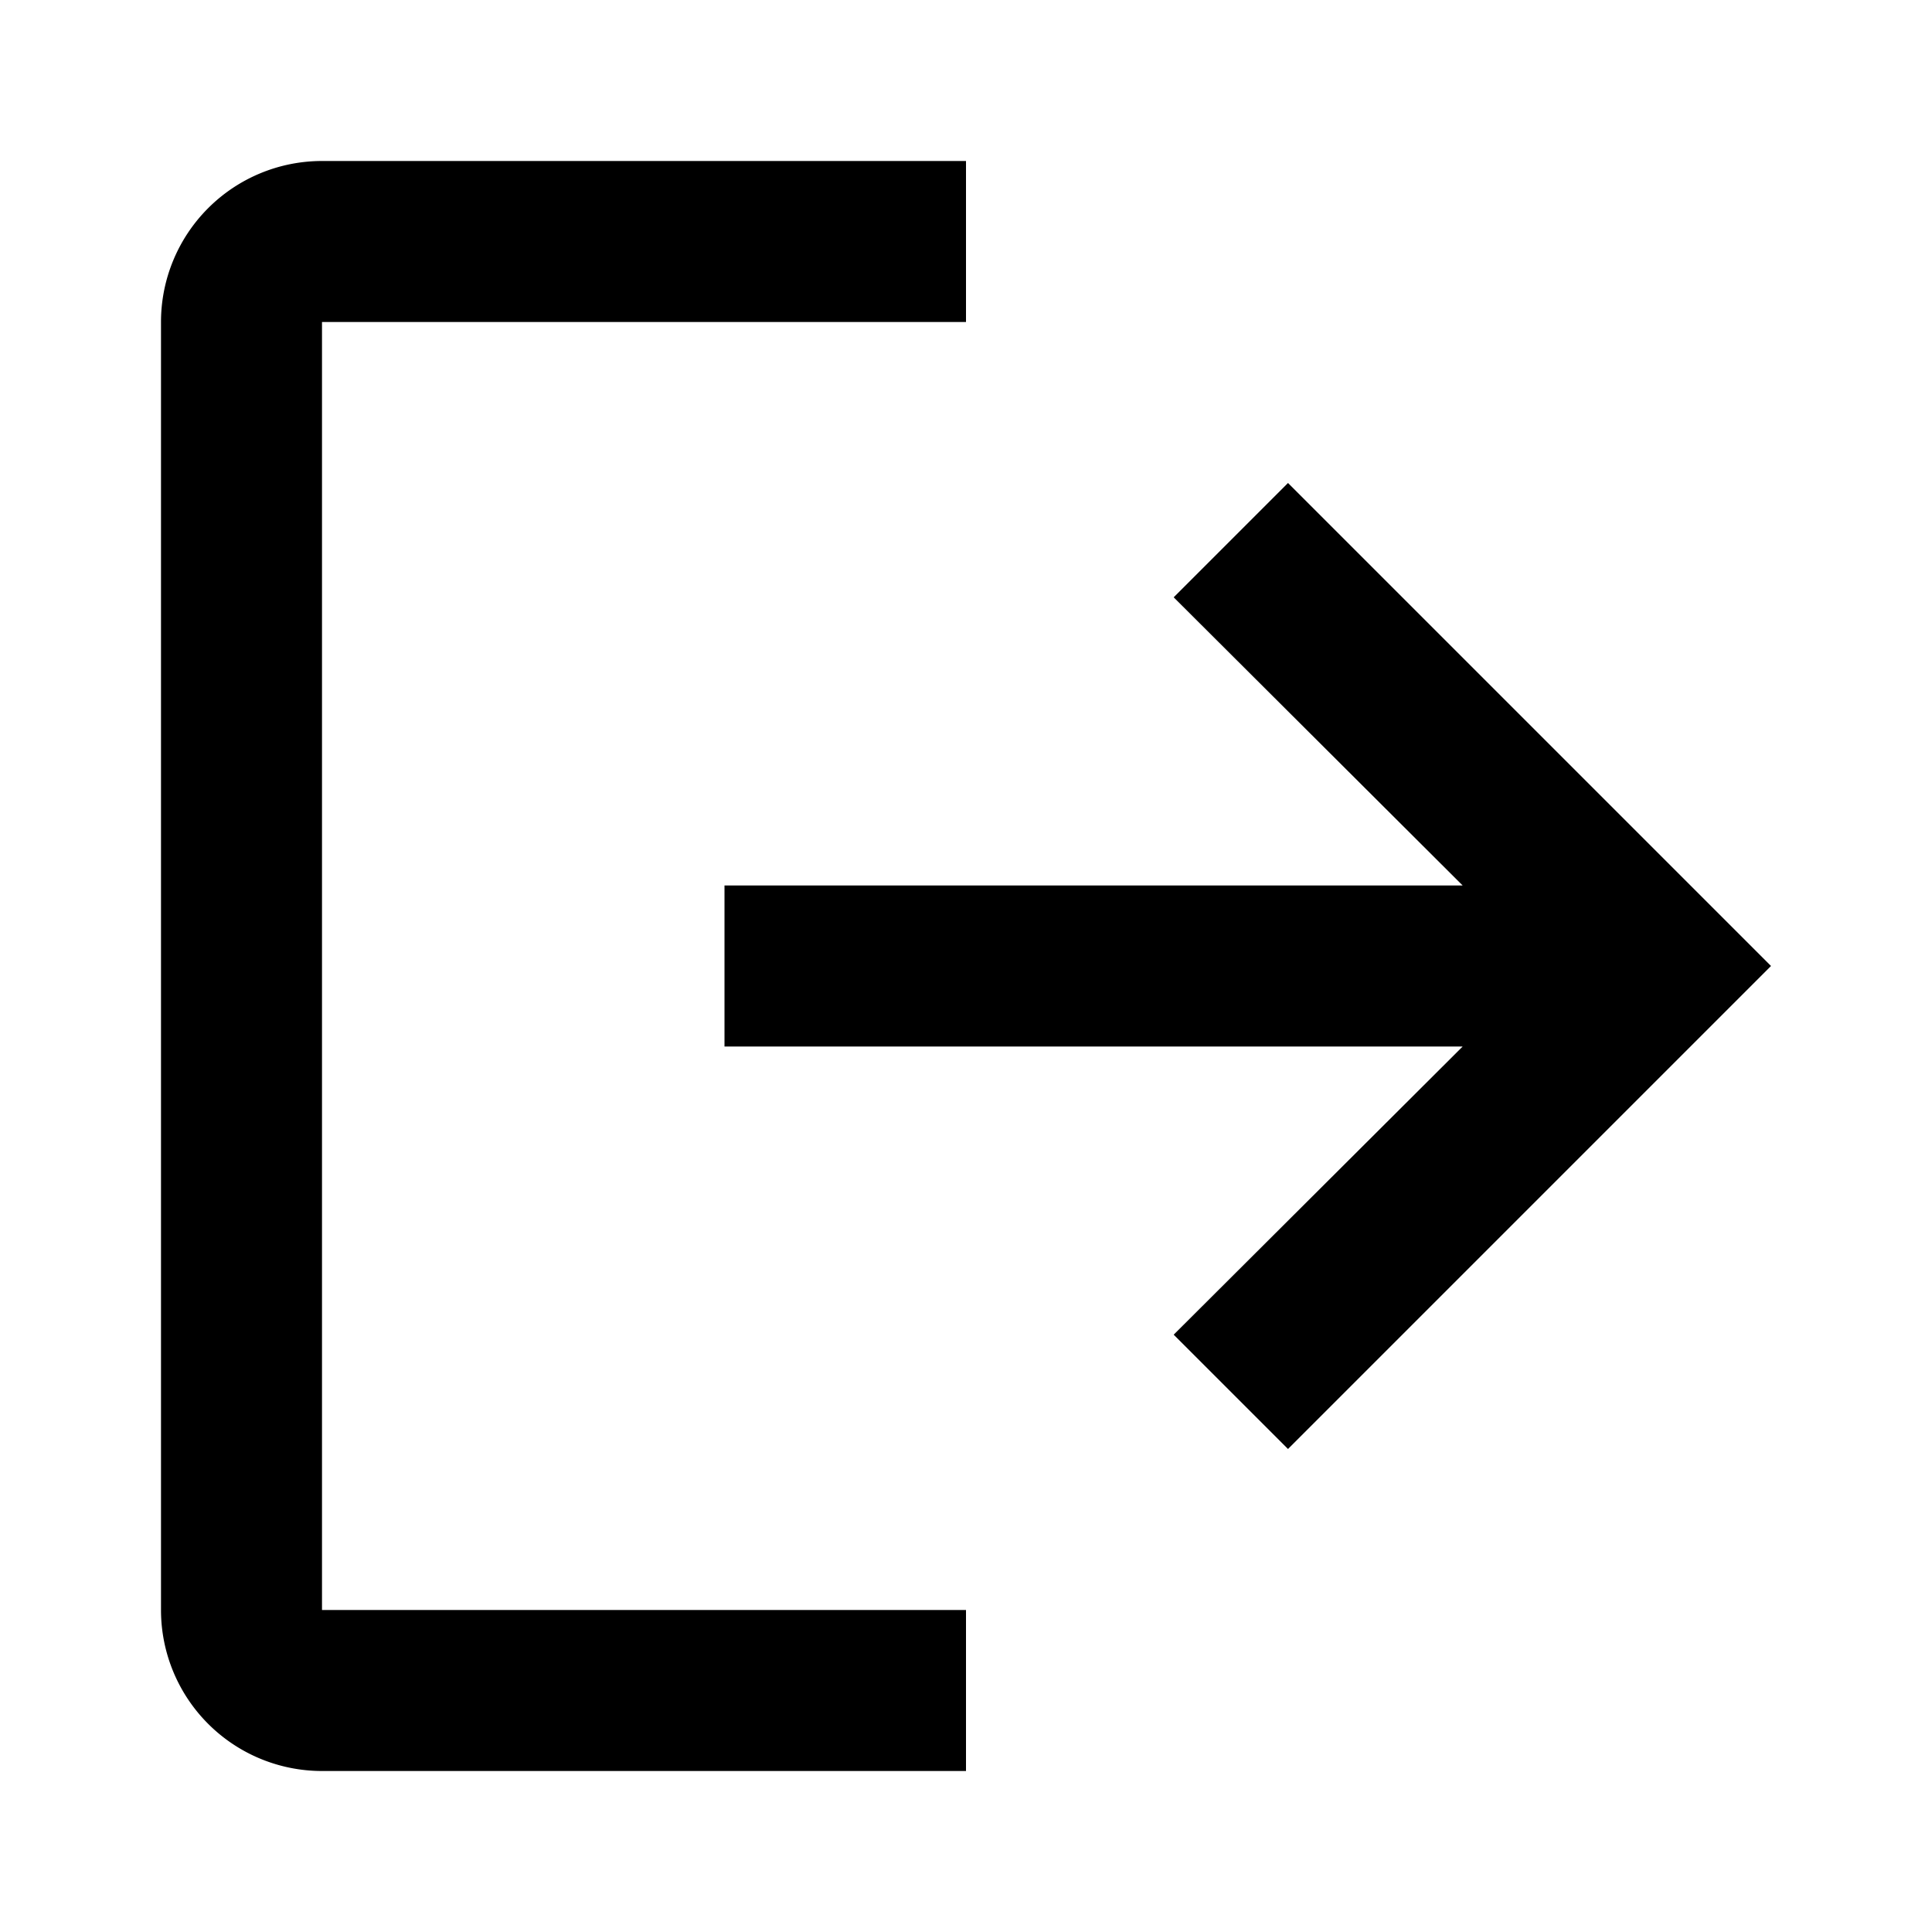 <svg xmlns="http://www.w3.org/2000/svg" viewBox="0 0 24 24"><title>signout_blackSVG</title><g id="signout_black"><path d="M4,2h8V4H4V20h8v2H4a2,2,0,0,1-2-2V4A2,2,0,0,1,4,2Z"/><path d="M22,12l-6,6-1.42-1.42L18.17,13H9V11h9.17L14.58,7.42,16,6Z"/></g></svg>